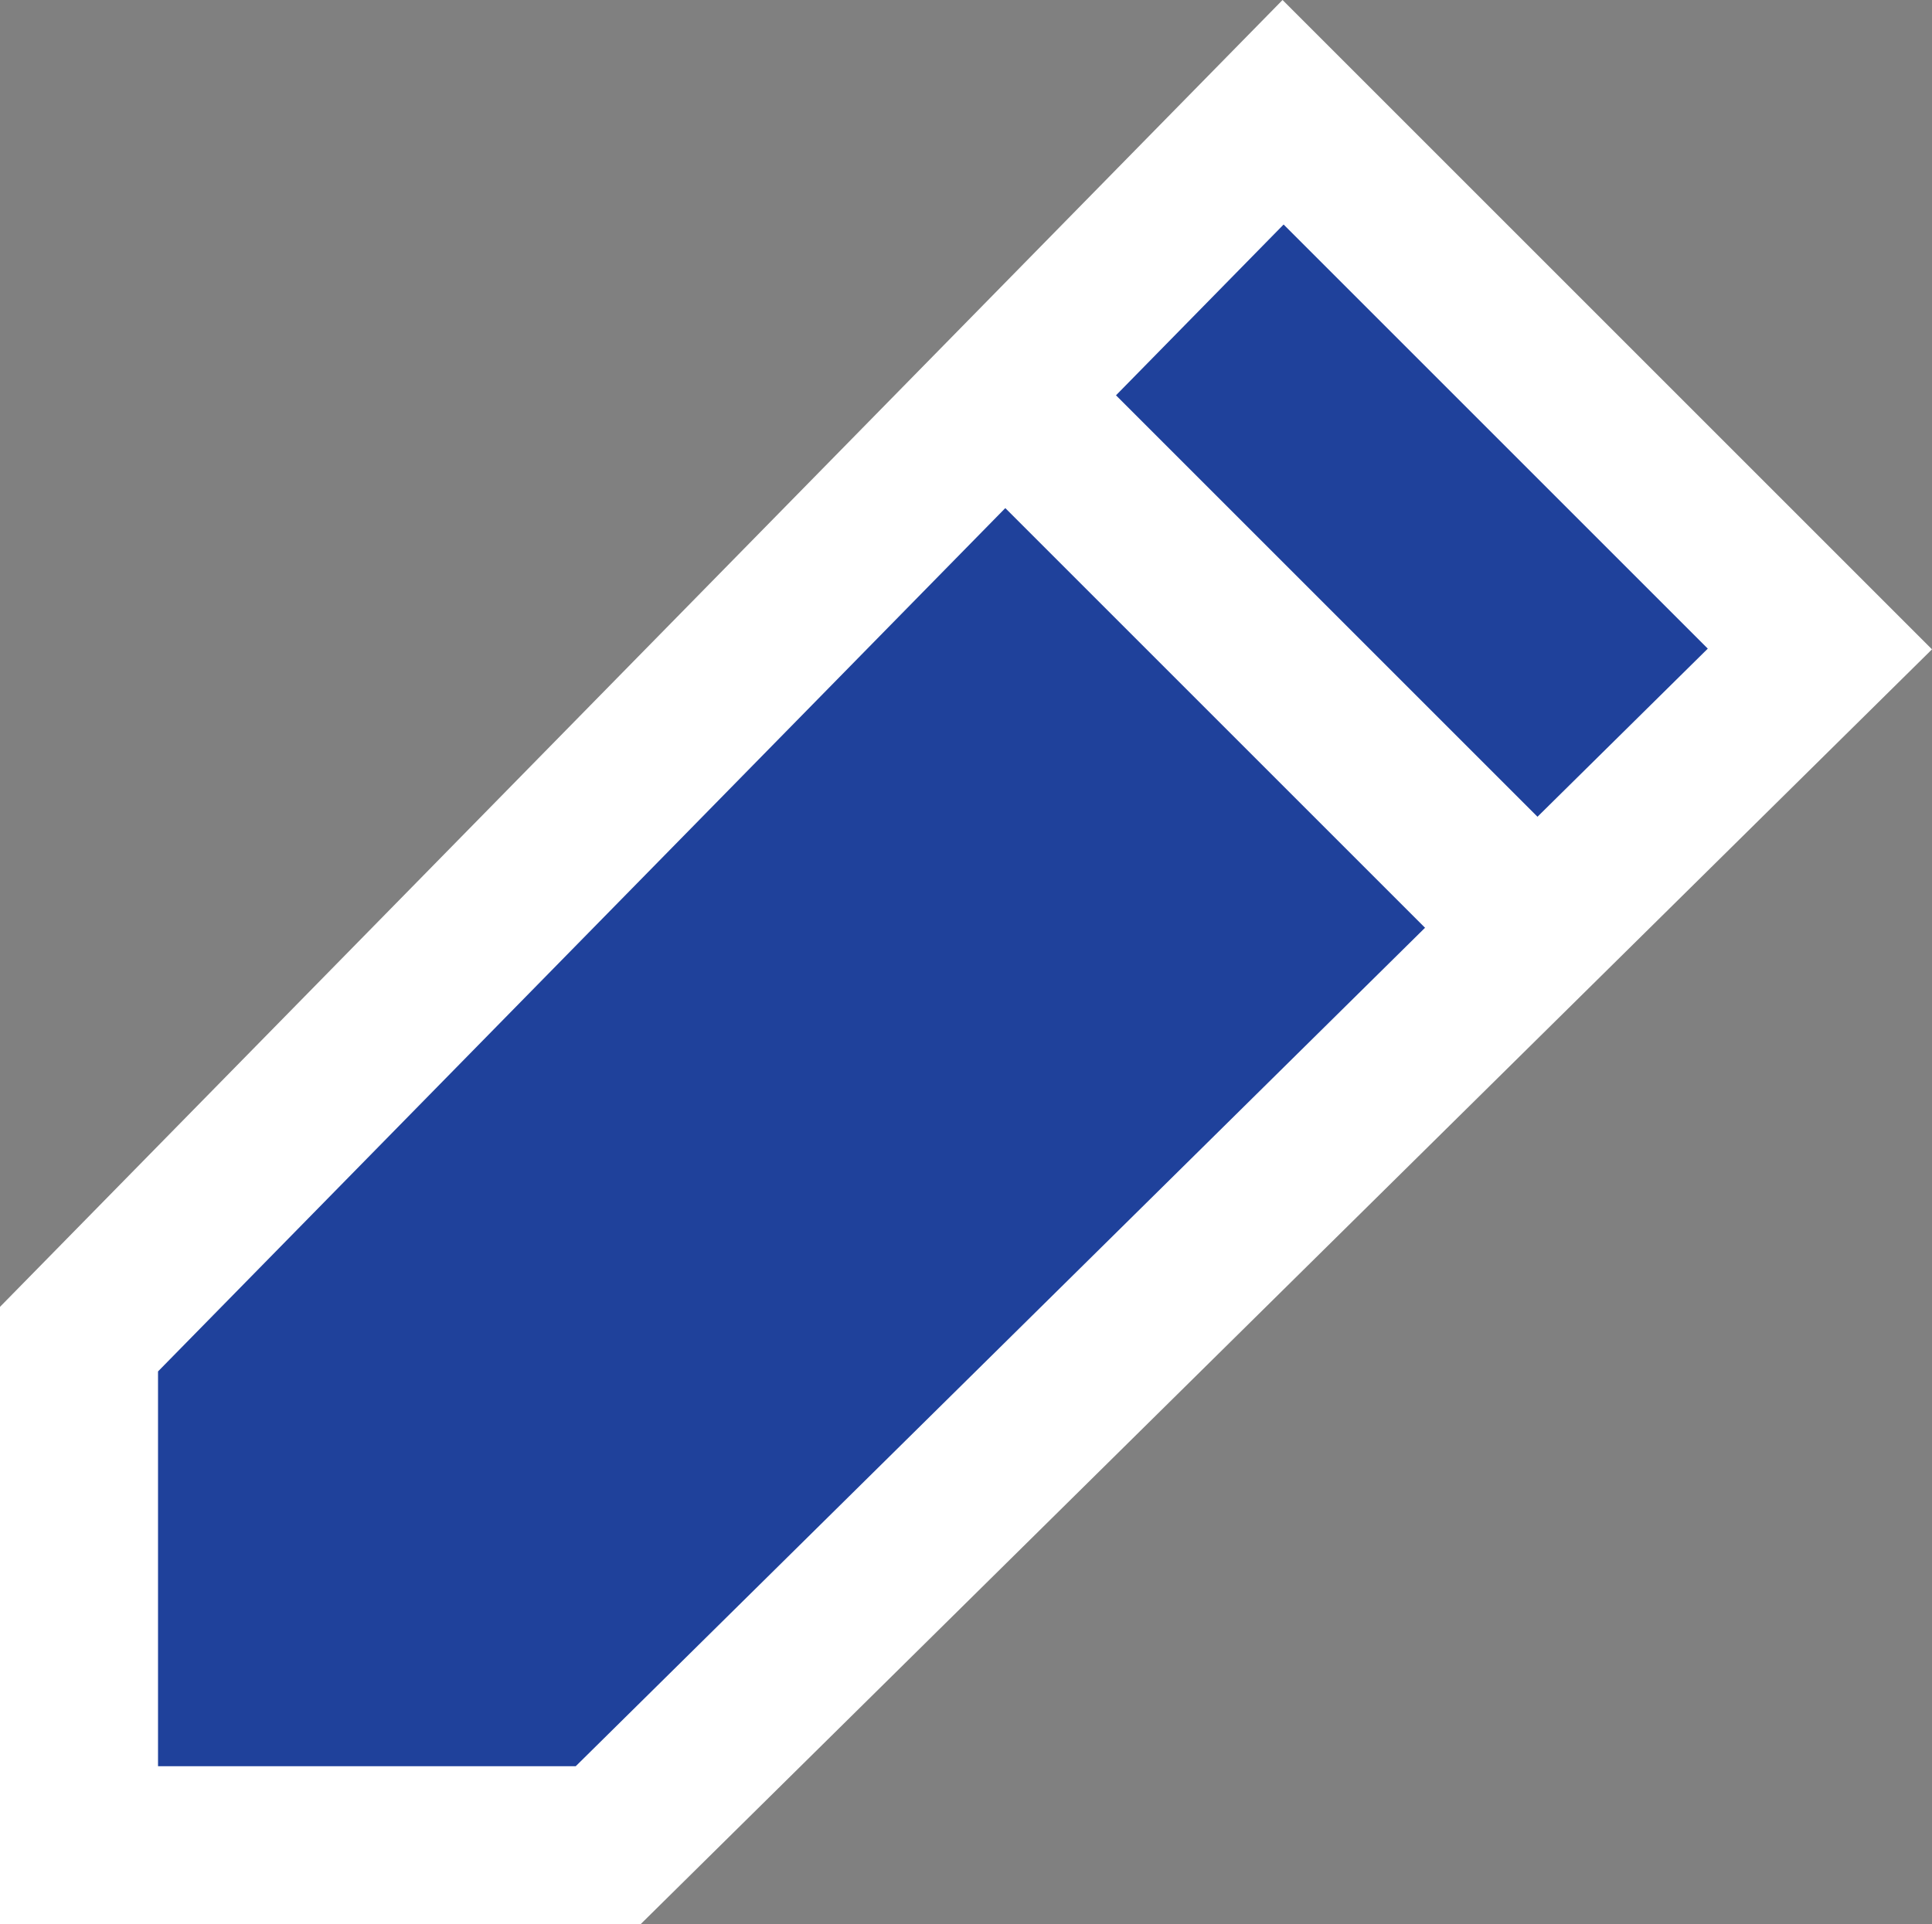 <svg xmlns="http://www.w3.org/2000/svg" width="24.452" height="24.357" viewBox="0 0 24.452 24.357">
  <rect x="0" y="0" width="24.452" height="24.357" fill="#808080" stroke="none"/>
  <g id="ic_registor" transform="translate(-354.257 -1800.58)">
    <path id="Path_55577" data-name="Path 55577" d="M3484.718,3747.92v-6.406l15.239-15.53,6.794,6.794-15.336,15.142Z" transform="translate(-3129.461 -1923.983)" fill="#1f419b" stroke="#fff" stroke-linecap="round" stroke-miterlimit="10" stroke-width="2"/>
    <path id="Path_55578" data-name="Path 55578" d="M366.857,1805.474l6.928,6.928" fill="none" stroke="#fff" stroke-width="2"/>
  </g>
</svg>
